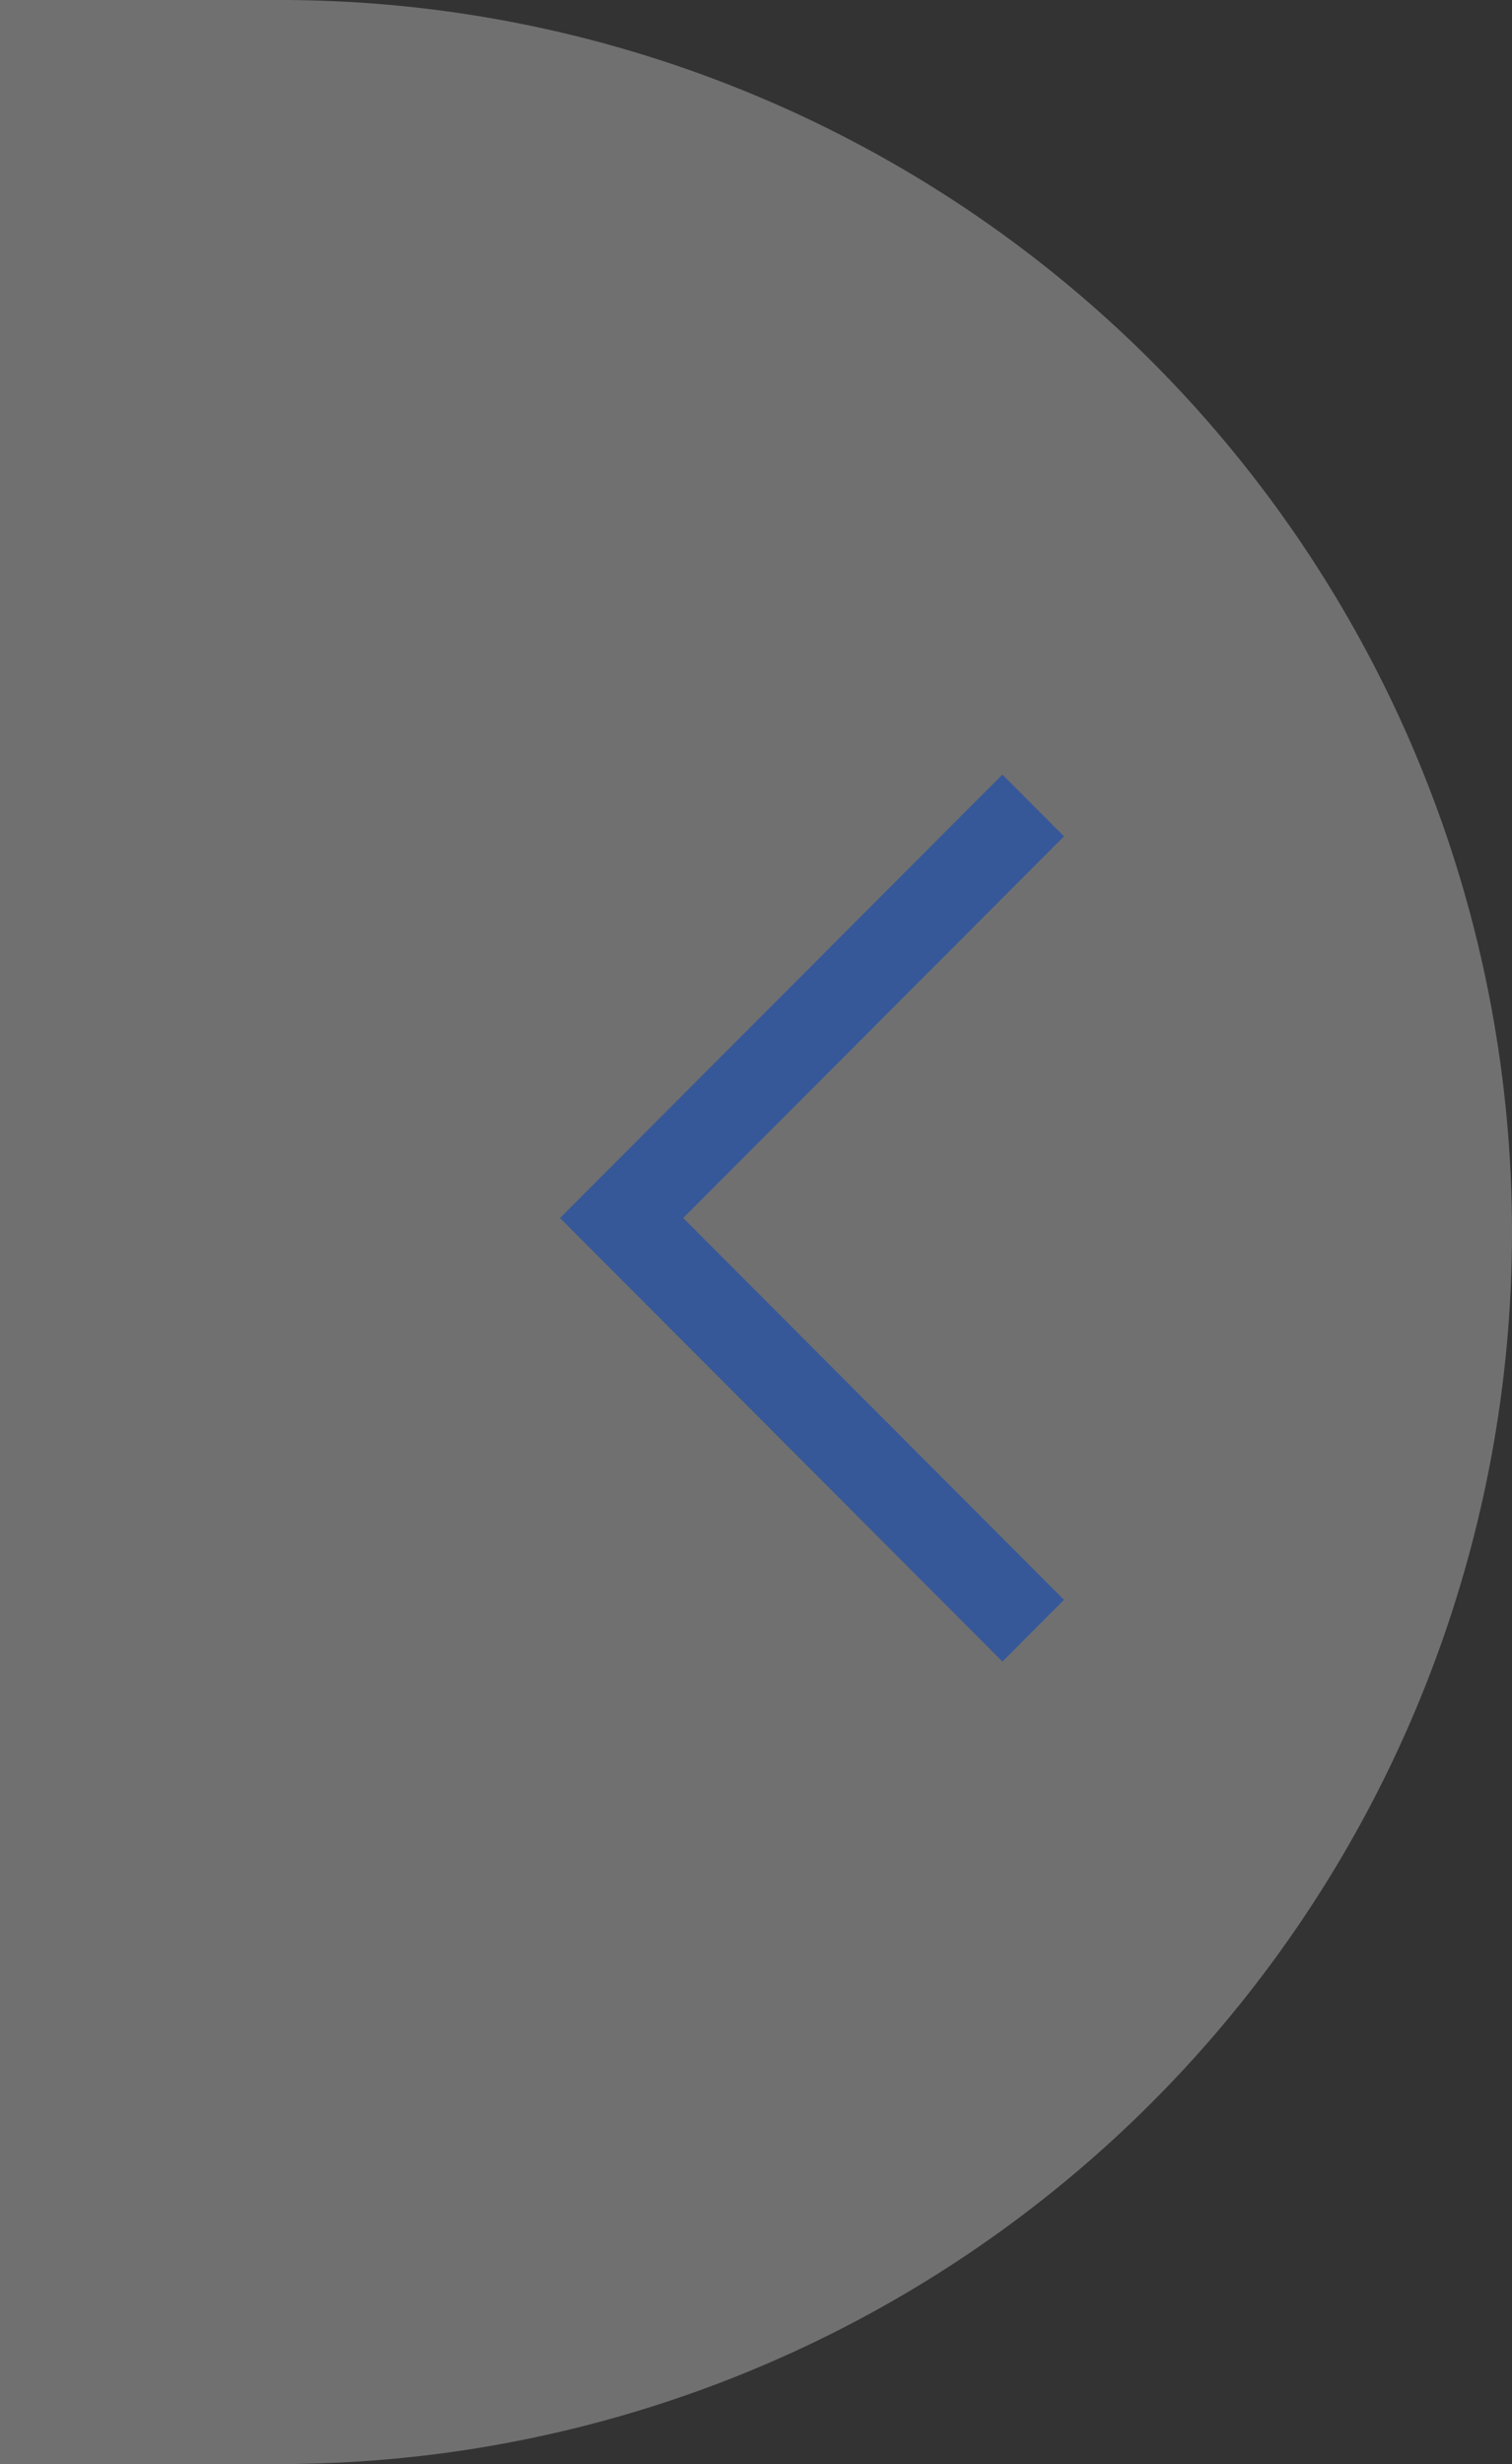 <svg id="btn_greyLeft.svg" xmlns="http://www.w3.org/2000/svg" width="54" height="88" viewBox="0 0 54 88">
  <rect x="0" y="0" width="54" height="88" fill="#333333" stroke="none"/>
  <defs>
    <style>
      .cls-1 {
        fill: #fff;
        fill-opacity: 0.3;
      }

      .cls-1, .cls-2 {
        fill-rule: evenodd;
      }

      .cls-2 {
        fill: #365899;
      }
    </style>
  </defs>
  <path id="長方形_852" data-name="長方形 852" class="cls-1" d="M10,559a44,44,0,0,1,0,88V559ZM0,559H10v88H0V559Z" transform="translate(0 -559)"/>
  <path id="シェイプ_4" data-name="シェイプ 4" class="cls-2" d="M35.8,586.663L38,588.87,24.4,602.5,38,616.136l-2.2,2.205L20,602.5Z" transform="translate(0 -559)"/>
</svg>
